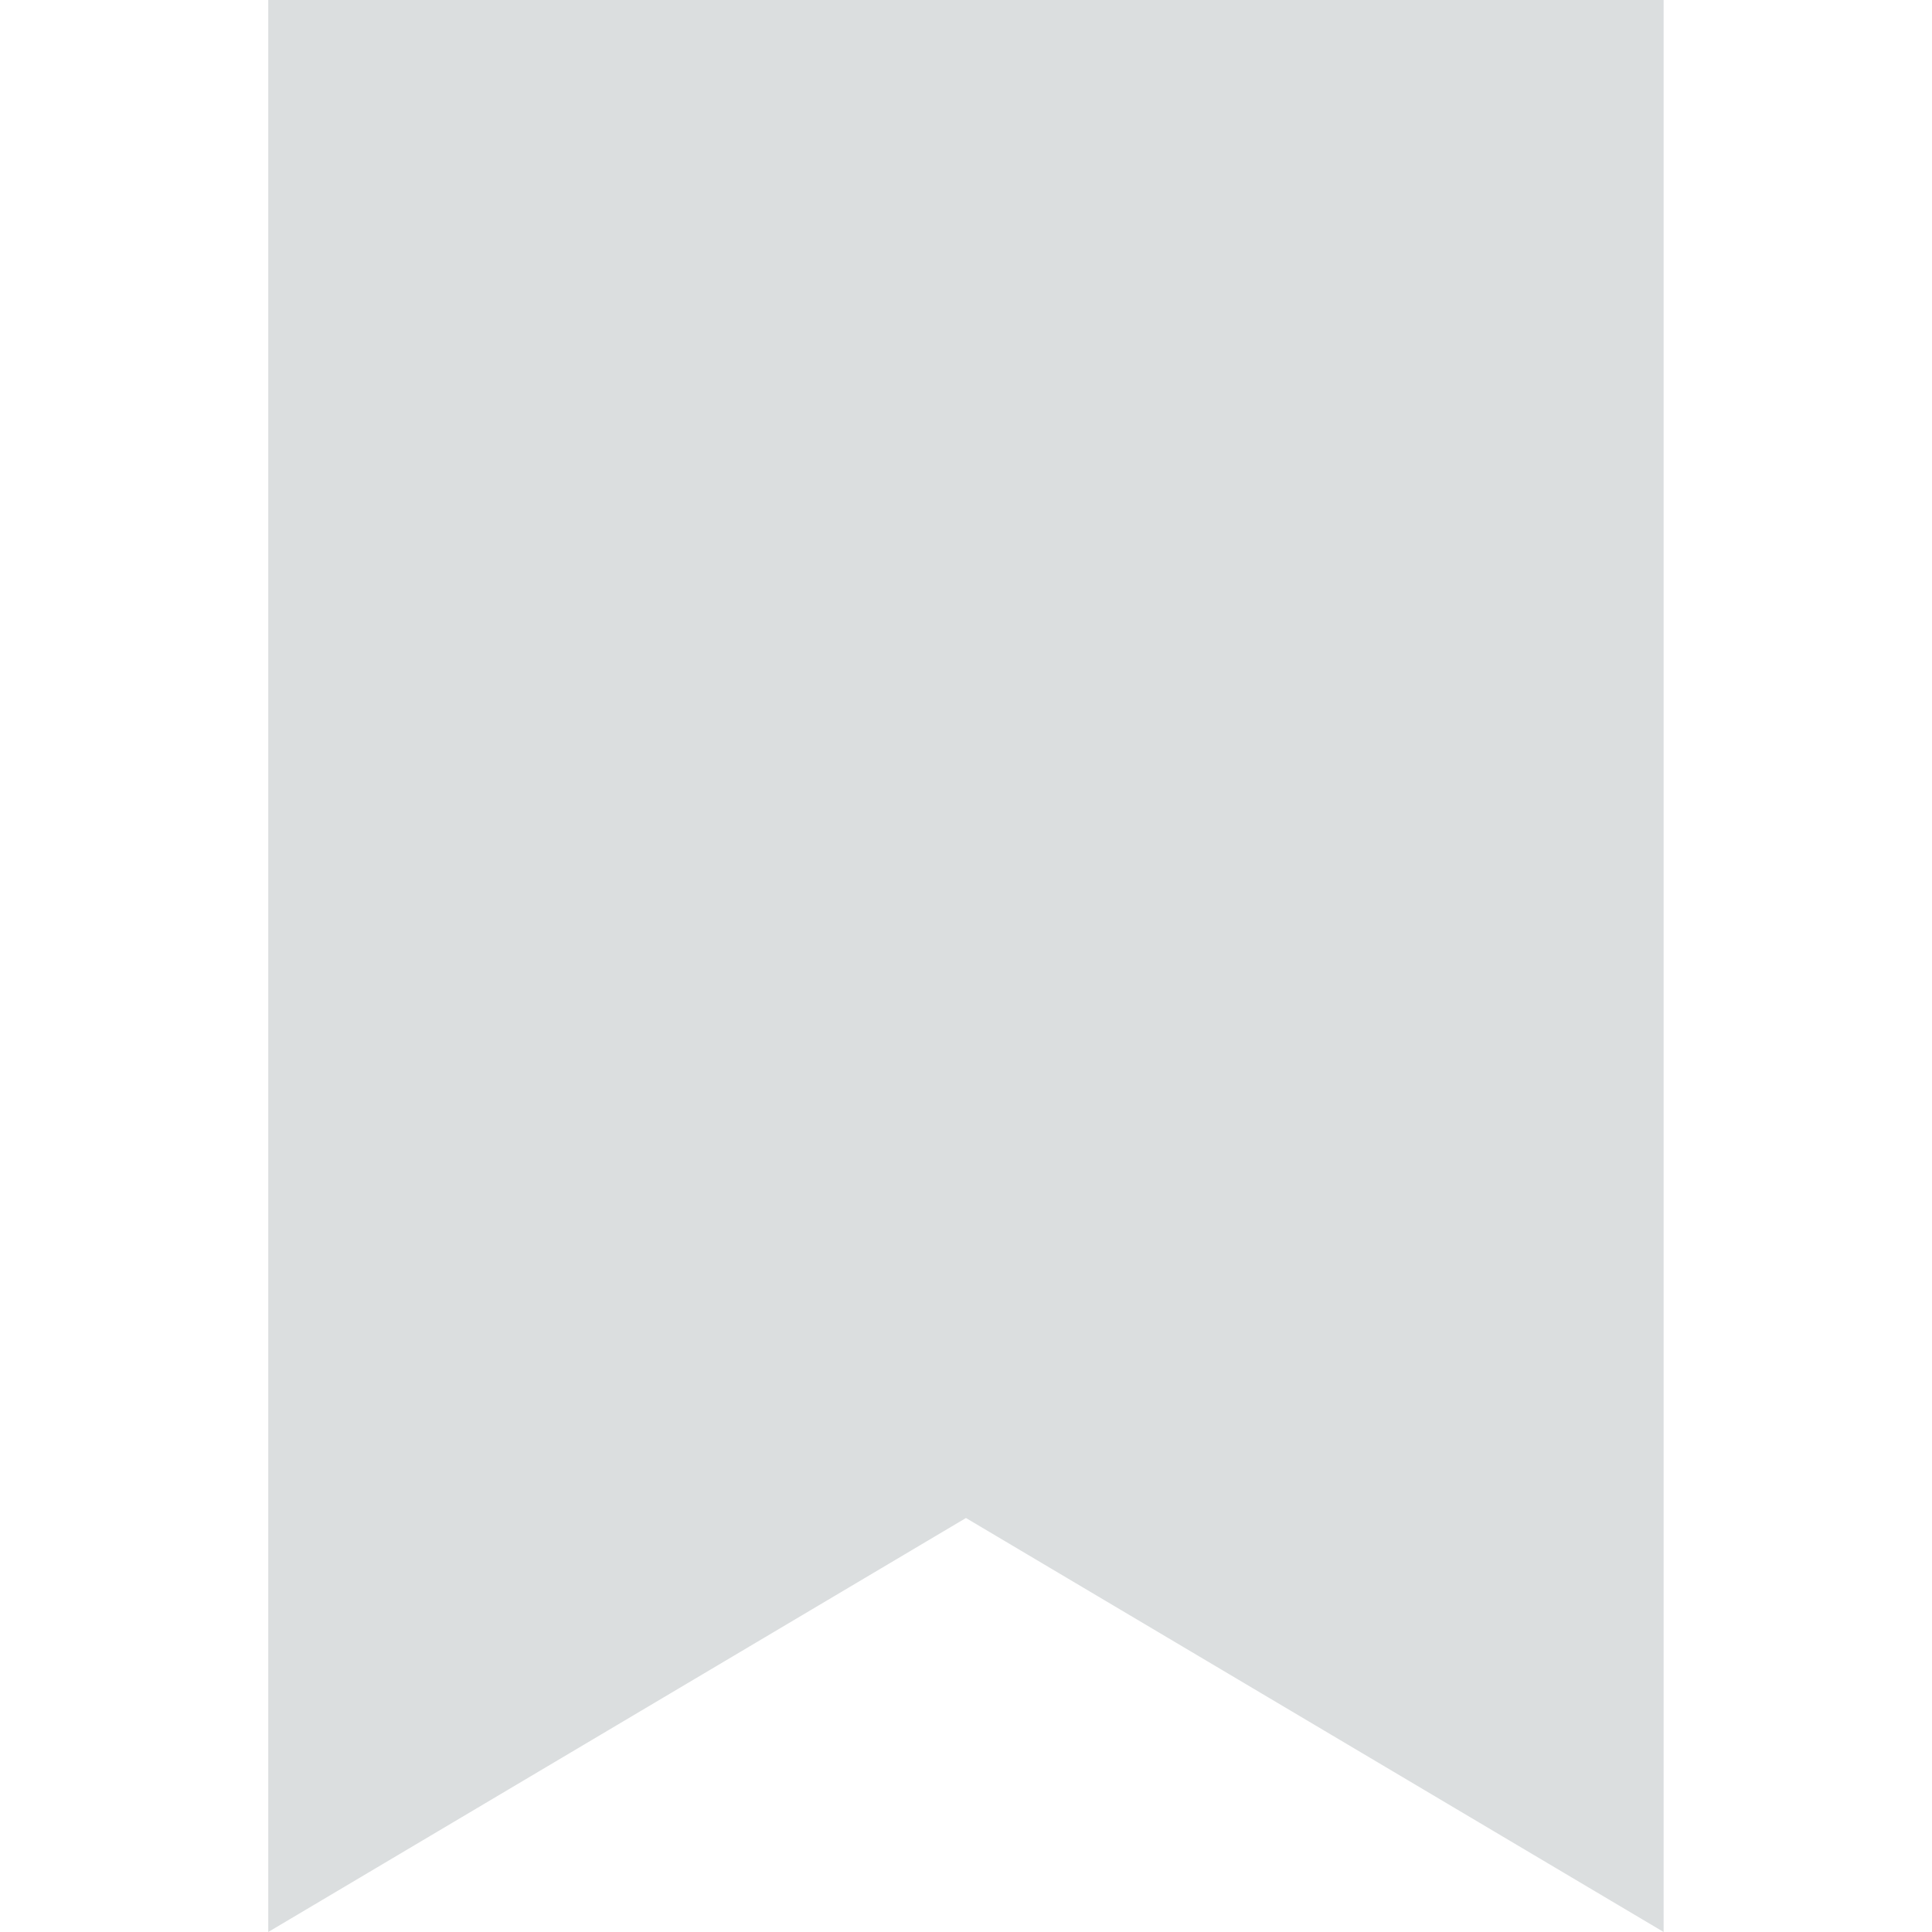 <!-- Generated by IcoMoon.io -->
<svg version="1.1" xmlns="http://www.w3.org/2000/svg" width="32" height="32" viewBox="0 0 32 32">
<title>Bookmark-fill</title>
<path fill="#dbdedf" d="M4.444 0h23.111v32l-11.556-6.857-11.556 6.857v-32z"></path>
</svg>
